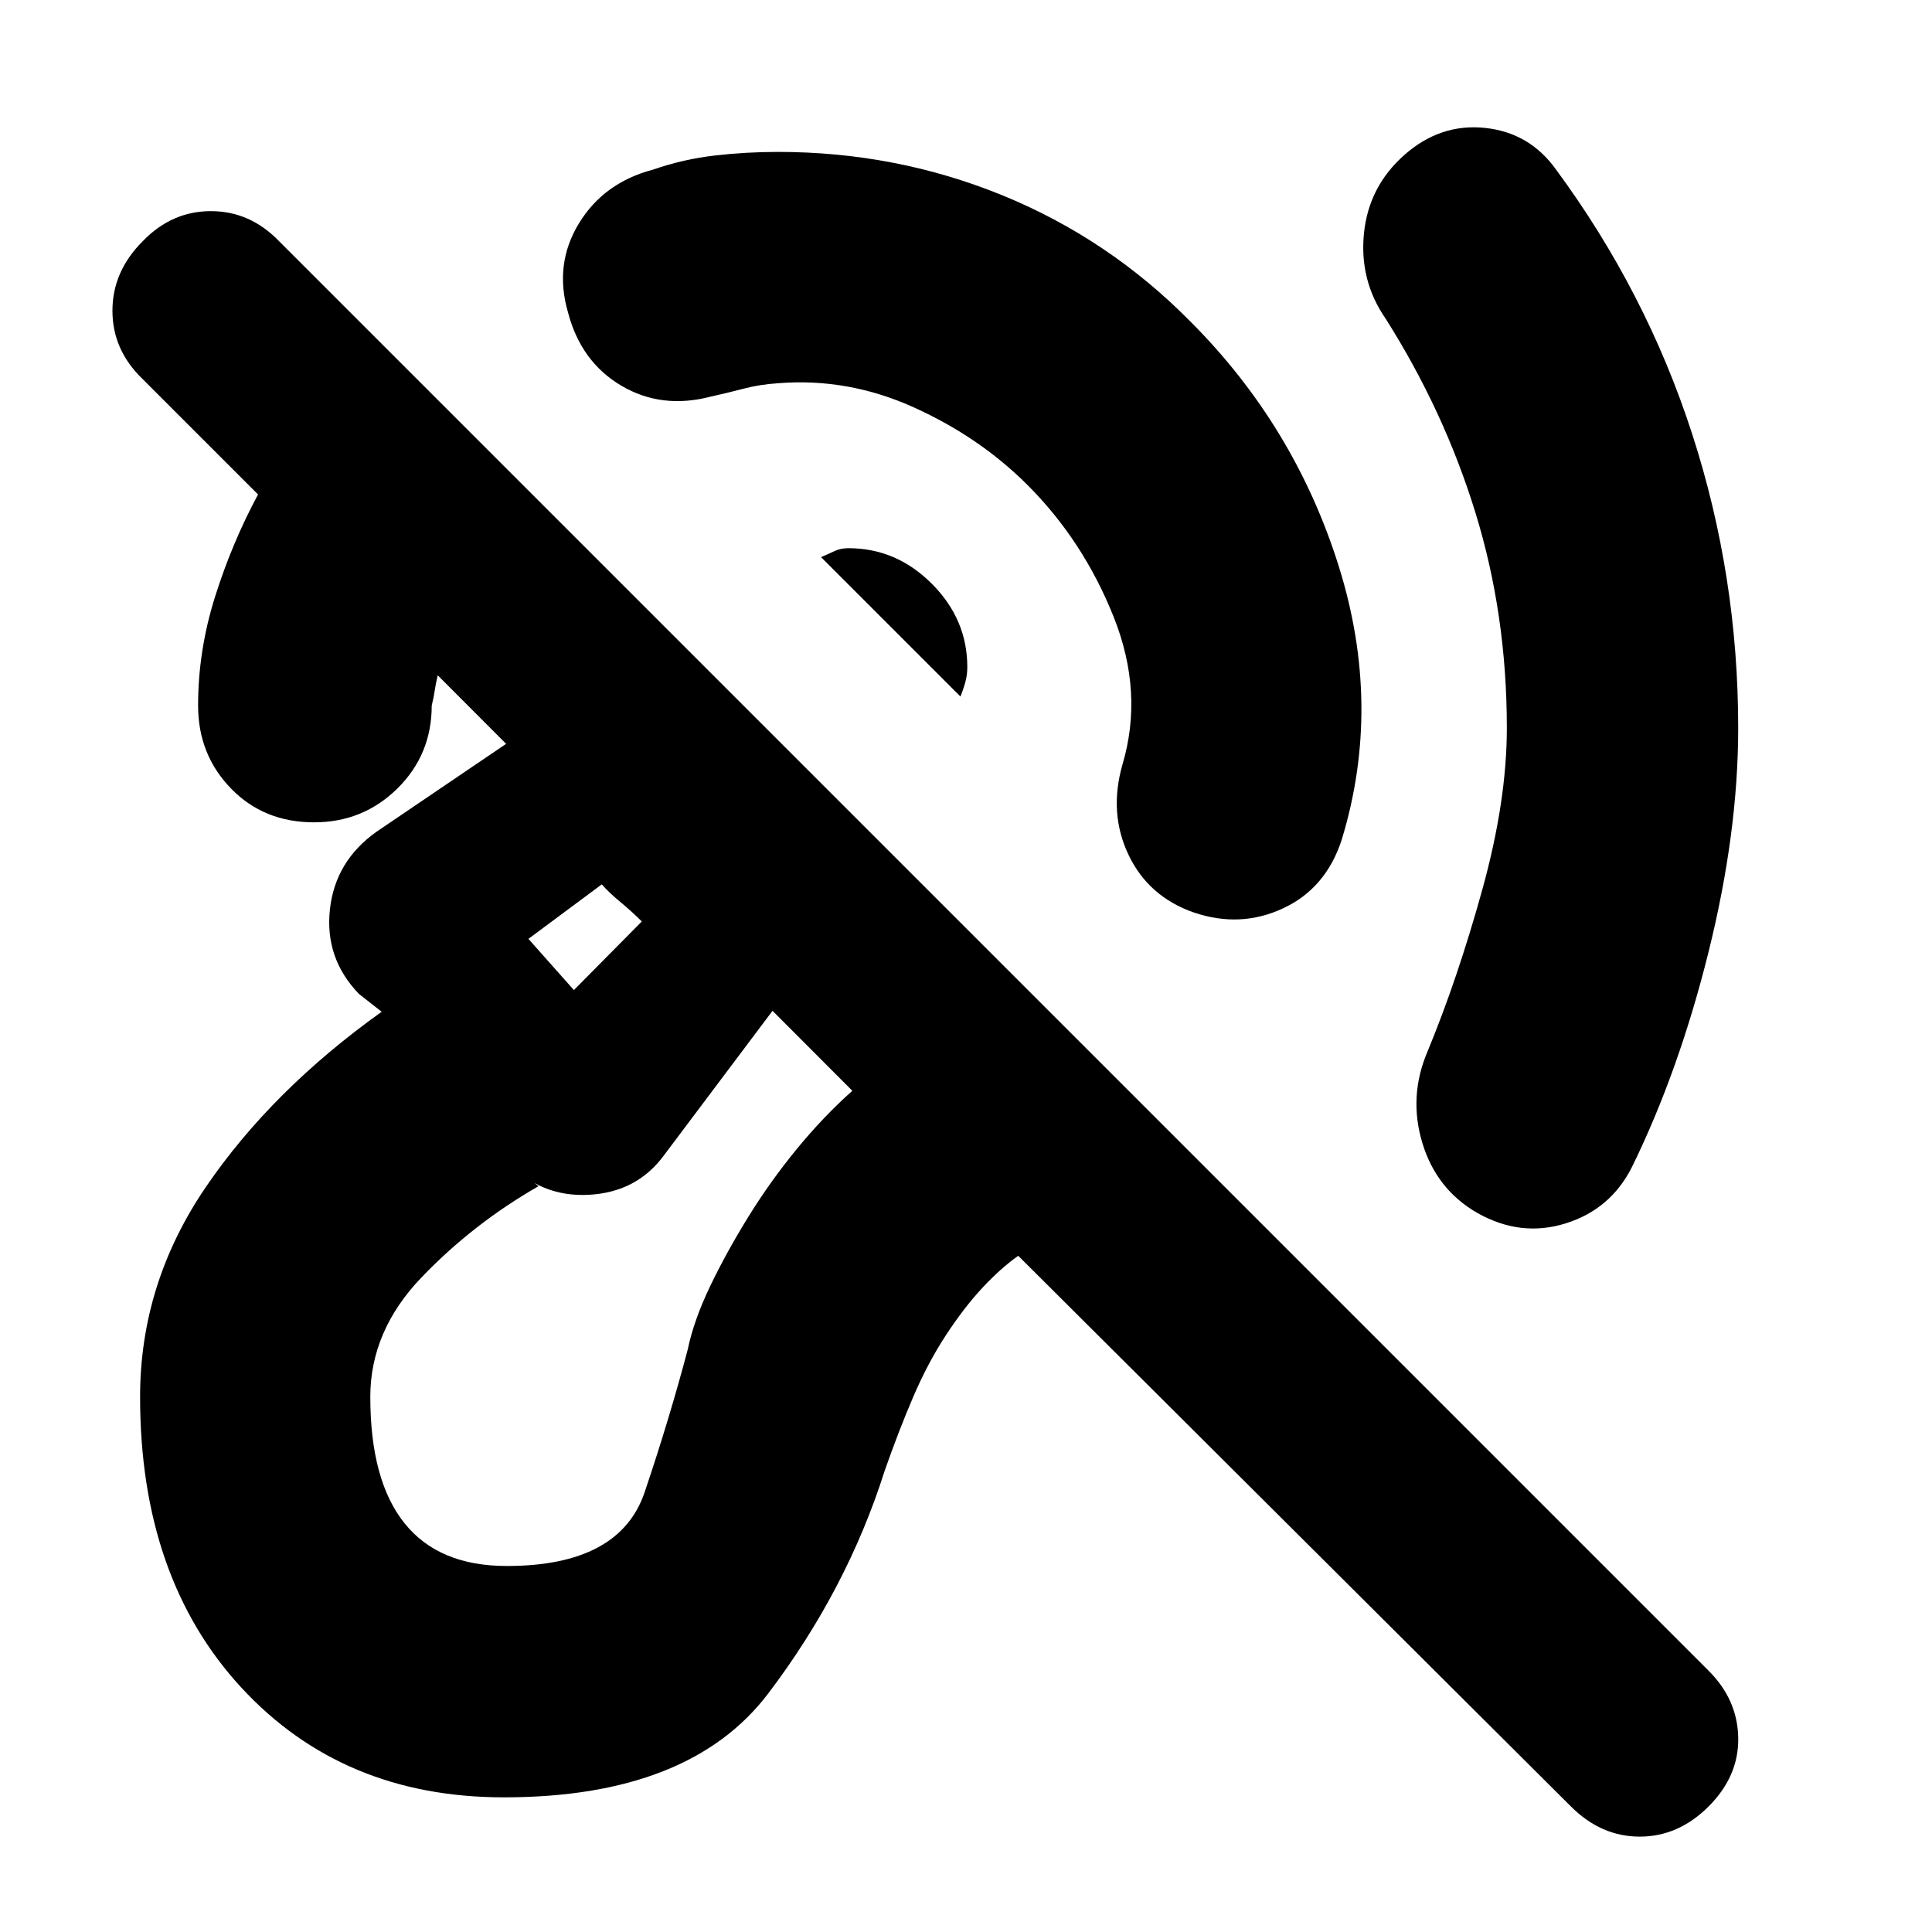 <svg xmlns="http://www.w3.org/2000/svg" height="20" viewBox="0 -960 960 960" width="20"><path d="M386.52-769.56q-8.91.56-17.11 2.71-8.19 2.15-16.11 3.89-24.52 6.44-44.56-5.39-20.04-11.82-26.48-36.35-7-23.95 5.39-44.28 12.39-20.32 36.92-26.76 14.91-5.17 30.54-6.98 15.63-1.8 31.41-1.8 58.7 0 111.54 21.56 52.85 21.57 93.42 62.7 51.78 51.78 73.67 121.39t1.5 136.26q-7.87 24.09-29.13 33.98-21.26 9.89-44.35 2.02-22.52-7.87-32.41-28.63-9.89-20.76-3.02-44.85 10.65-35.82-4.42-73.52-15.06-37.69-42.71-65.35-23.87-23.87-56.61-38.65-32.74-14.78-67.48-11.95ZM748.74-598.3q0-56.31-15.59-106.9-15.58-50.58-44.63-96.45-13.13-18.96-10.78-42.35 2.35-23.39 20.17-39.09 17.83-15.69 40-13.35 22.18 2.35 35.31 20.74 44.74 60.7 67.61 131.33 22.87 70.63 22.87 146.07 0 52.04-14.74 111.34-14.74 59.31-38.09 106.92-10.56 20.95-32.89 27.93t-43.85-5.15q-20.39-11.7-27.37-34.81-6.98-23.1 2.59-45.5 14.91-36.04 27.15-80.21 12.24-44.18 12.24-80.52Zm-271.52-15.61-69.26-69.26q3.43-1.44 6.58-2.94 3.16-1.5 7.03-1.5 23.78 0 41.43 17.65 17.65 17.66 17.65 41.44 0 3.87-1 7.52-1 3.65-2.43 7.09Zm-226.87 547q-80.09 0-130.42-54.52-50.32-54.53-50.32-144.48 0-56.39 32.76-104.39t87.28-86.96l-11.35-8.91q-17-17.7-14.37-41.9 2.64-24.19 23.33-38.76l82.78-56.13q2.7-20.43 10.33-39.87 7.63-19.43 22.33-33.3l165.34 165.35q-13.43 12.69-31.43 21.61-18 8.91-37 10.47l-69.57 92.61q-13.56 18.57-37.63 19.79-24.06 1.21-40.63-16.92l15.79 12.65q-32.44 18.57-58 45.18Q184-298.78 184-265.91q0 41.61 17.02 62.82 17.02 21.22 50.76 21.22 56.18 0 68.57-36.74 12.39-36.74 21.39-70.87 3-14.43 11.06-31.28 8.07-16.85 18.92-34.41 10.84-17.57 23.98-33.63 13.13-16.07 27.82-29.2l-206-206.43q-1 4-1.5 7.5t-1.5 7.5q0 24.39-17.04 41.21-17.05 16.83-41.44 16.83-24.95 0-41.28-16.83-16.33-16.82-16.33-41.21 0-27.4 8.48-54.22 8.48-26.83 21.31-50.65l-57.35-57.35q-15-14.44-15-33.94t15-34.5q14.43-15 33.93-15t33.94 15L849-129.83q14.44 14.44 14.72 33.44.28 19-14.72 34t-34.22 15q-19.21 0-34.21-15L505.96-336q-8.7 6.13-17.76 15.85-9.07 9.72-18.07 23.43-9 13.72-16.28 30.65-7.28 16.94-14.28 36.94-18.7 58.96-57.83 110.59-39.13 51.63-131.39 51.63Zm34.82-401.13 33.74-34.09q-5-5-10.71-9.72-5.72-4.72-9.16-8.72l-36.47 27.09 22.6 25.44Zm6.57-27.05Z"/></svg>